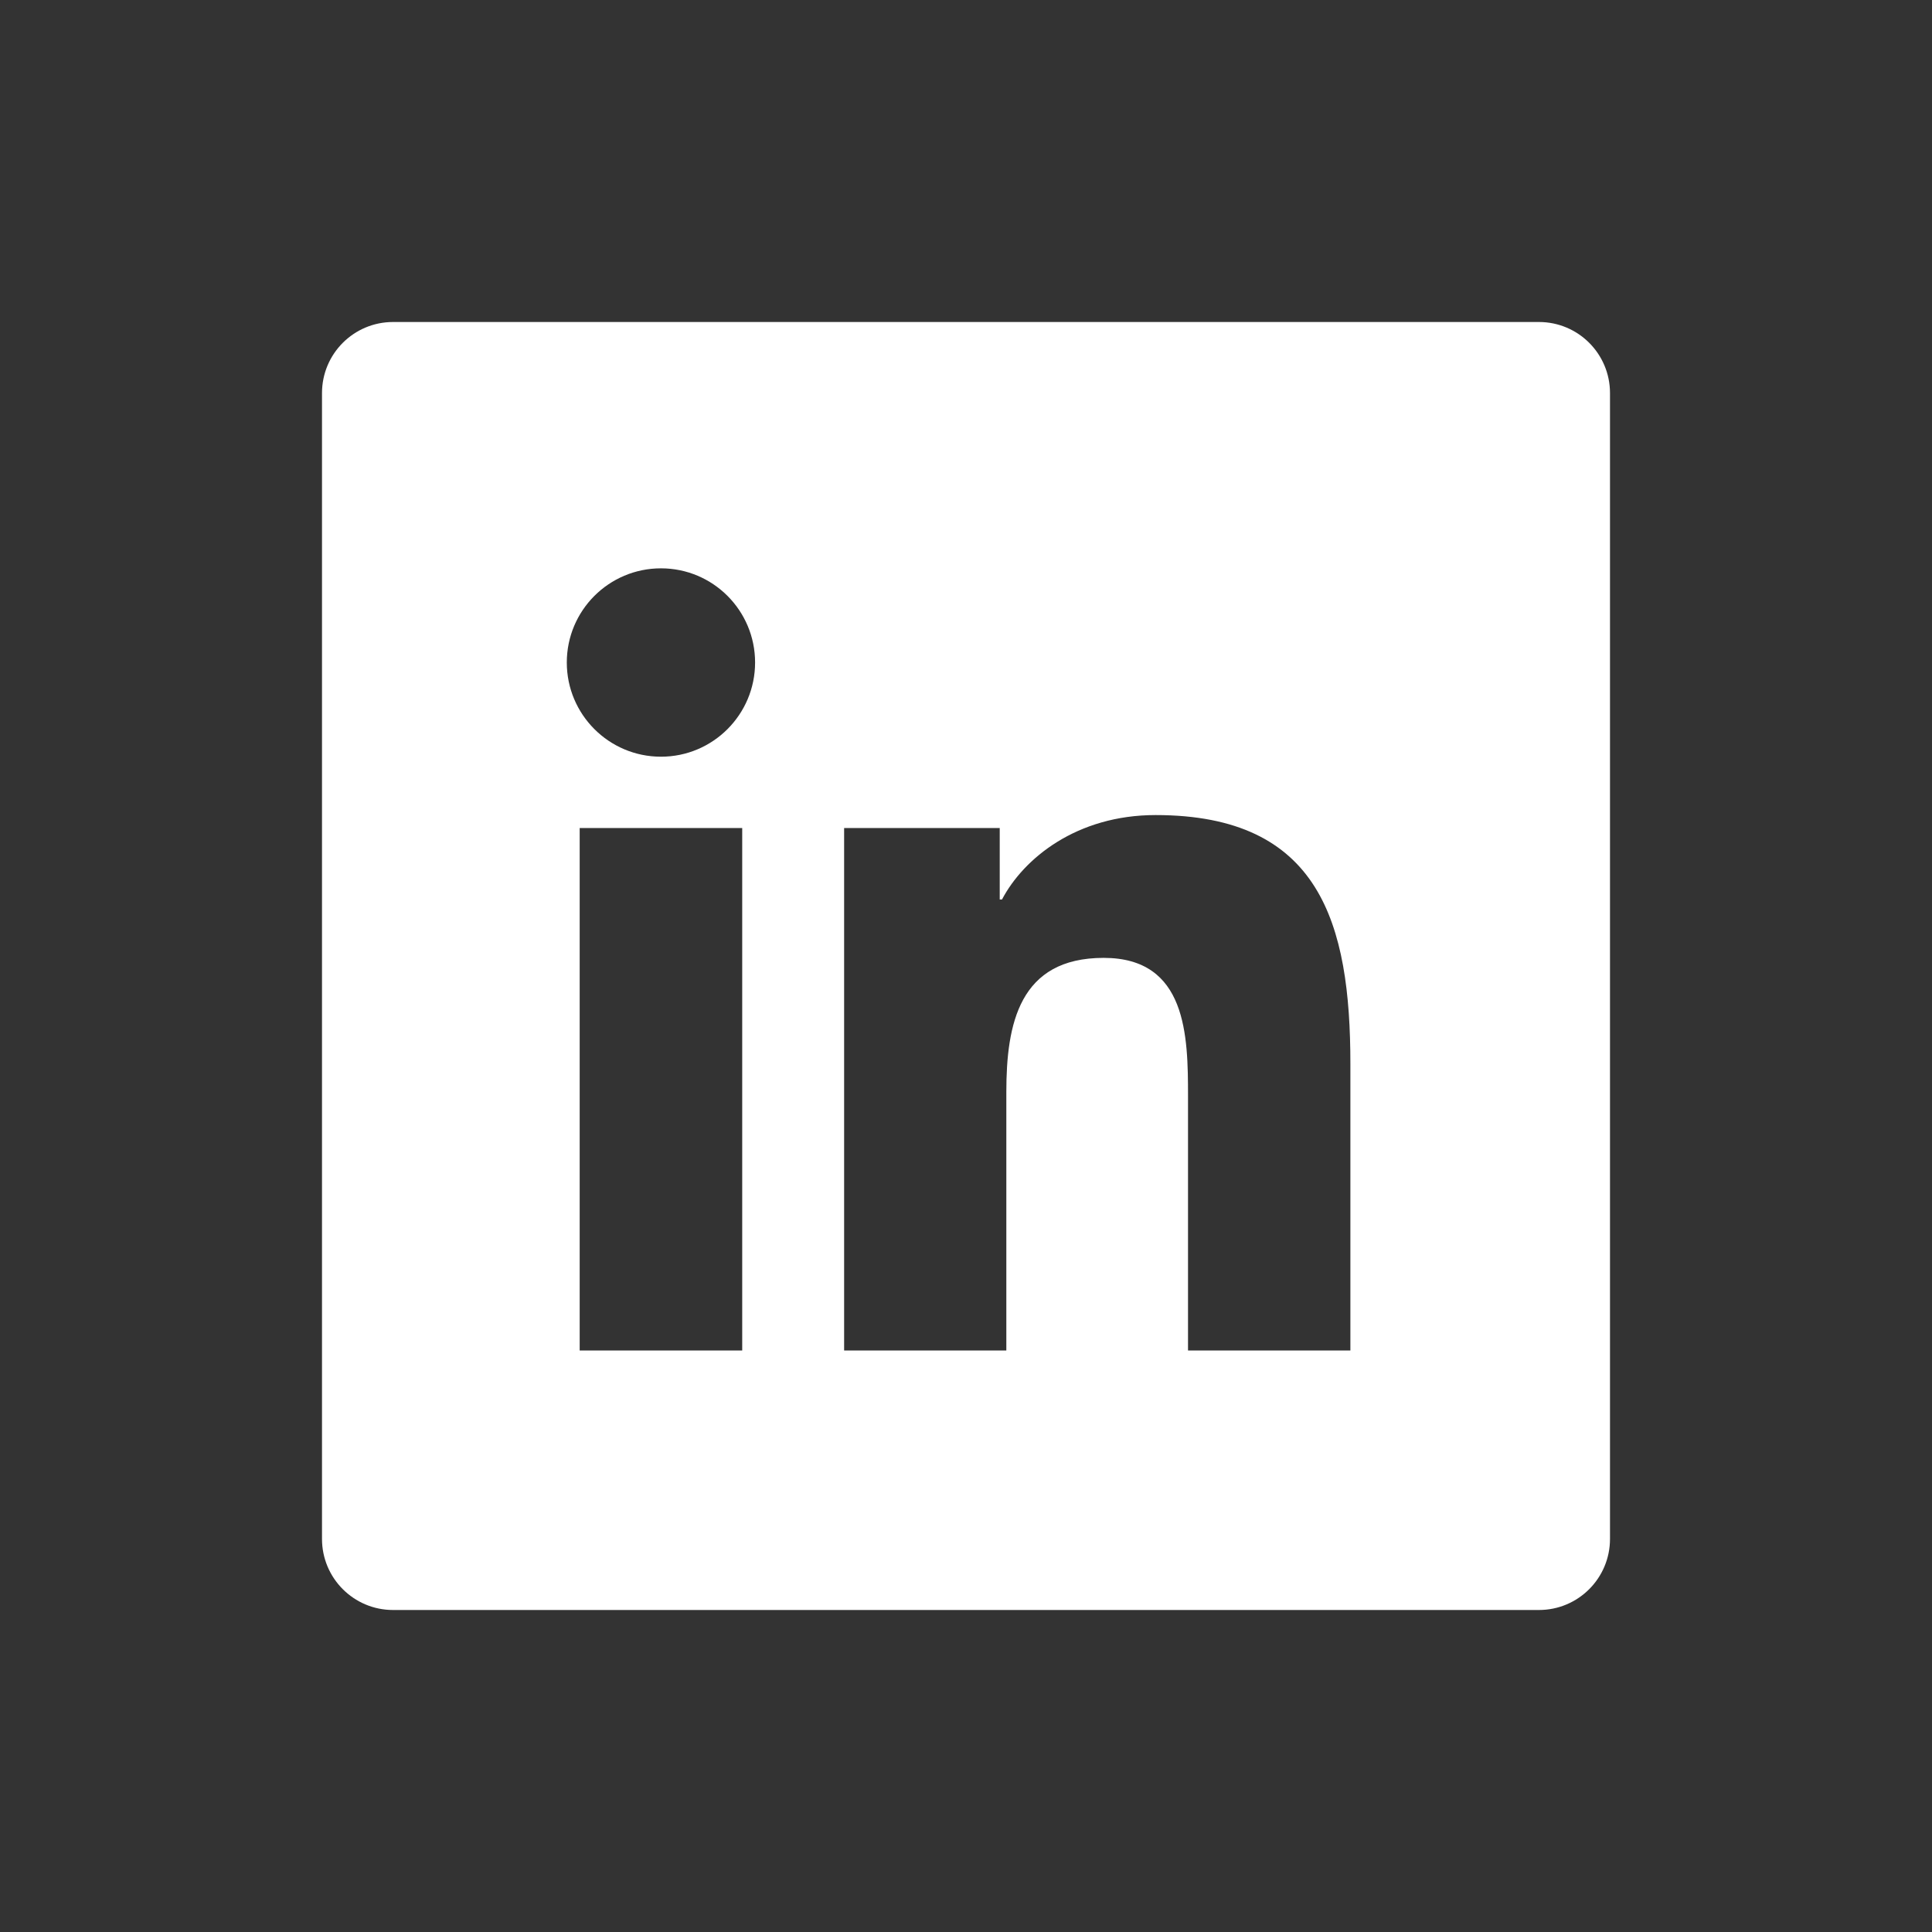 <?xml version="1.0" encoding="UTF-8"?>
<svg width="24px" height="24px" viewBox="0 0 24 24" version="1.1" xmlns="http://www.w3.org/2000/svg" xmlns:xlink="http://www.w3.org/1999/xlink">
    <rect x="0" y="0" width="24" height="24" fill="#333333" stroke="none"/>
    <title>Icon/Social/linkedIn-white</title>
    <g id="Icon/Social/linkedIn-white" stroke="none" stroke-width="1" fill="none" fill-rule="evenodd">
        <path d="M10.486,16.776 L12.501,16.776 L12.501,13.566 C12.501,12.72 12.661,11.899 13.71,11.899 C14.745,11.899 14.758,12.868 14.758,13.62 L14.758,16.776 L16.775,16.776 L16.775,13.217 C16.775,11.469 16.398,10.125 14.355,10.125 C13.374,10.125 12.716,10.663 12.447,11.174 L12.419,11.174 L12.419,10.286 L10.486,10.286 L10.486,16.776 Z M8.211,7.06 C7.564,7.06 7.041,7.584 7.041,8.23 C7.041,8.875 7.564,9.4 8.211,9.4 C8.857,9.4 9.38,8.875 9.38,8.23 C9.38,7.584 8.857,7.06 8.211,7.06 L8.211,7.06 Z M7.201,16.776 L9.22,16.776 L9.22,10.286 L7.201,10.286 L7.201,16.776 Z M4.883,20 C4.395,20 4,19.605 4,19.117 L4,4.883 C4,4.395 4.395,4 4.883,4 L19.117,4 C19.605,4 20,4.395 20,4.883 L20,19.117 C20,19.605 19.605,20 19.117,20 L4.883,20 Z" id="Shape" fill="#FFFFFF"></path>
    </g>
</svg>
